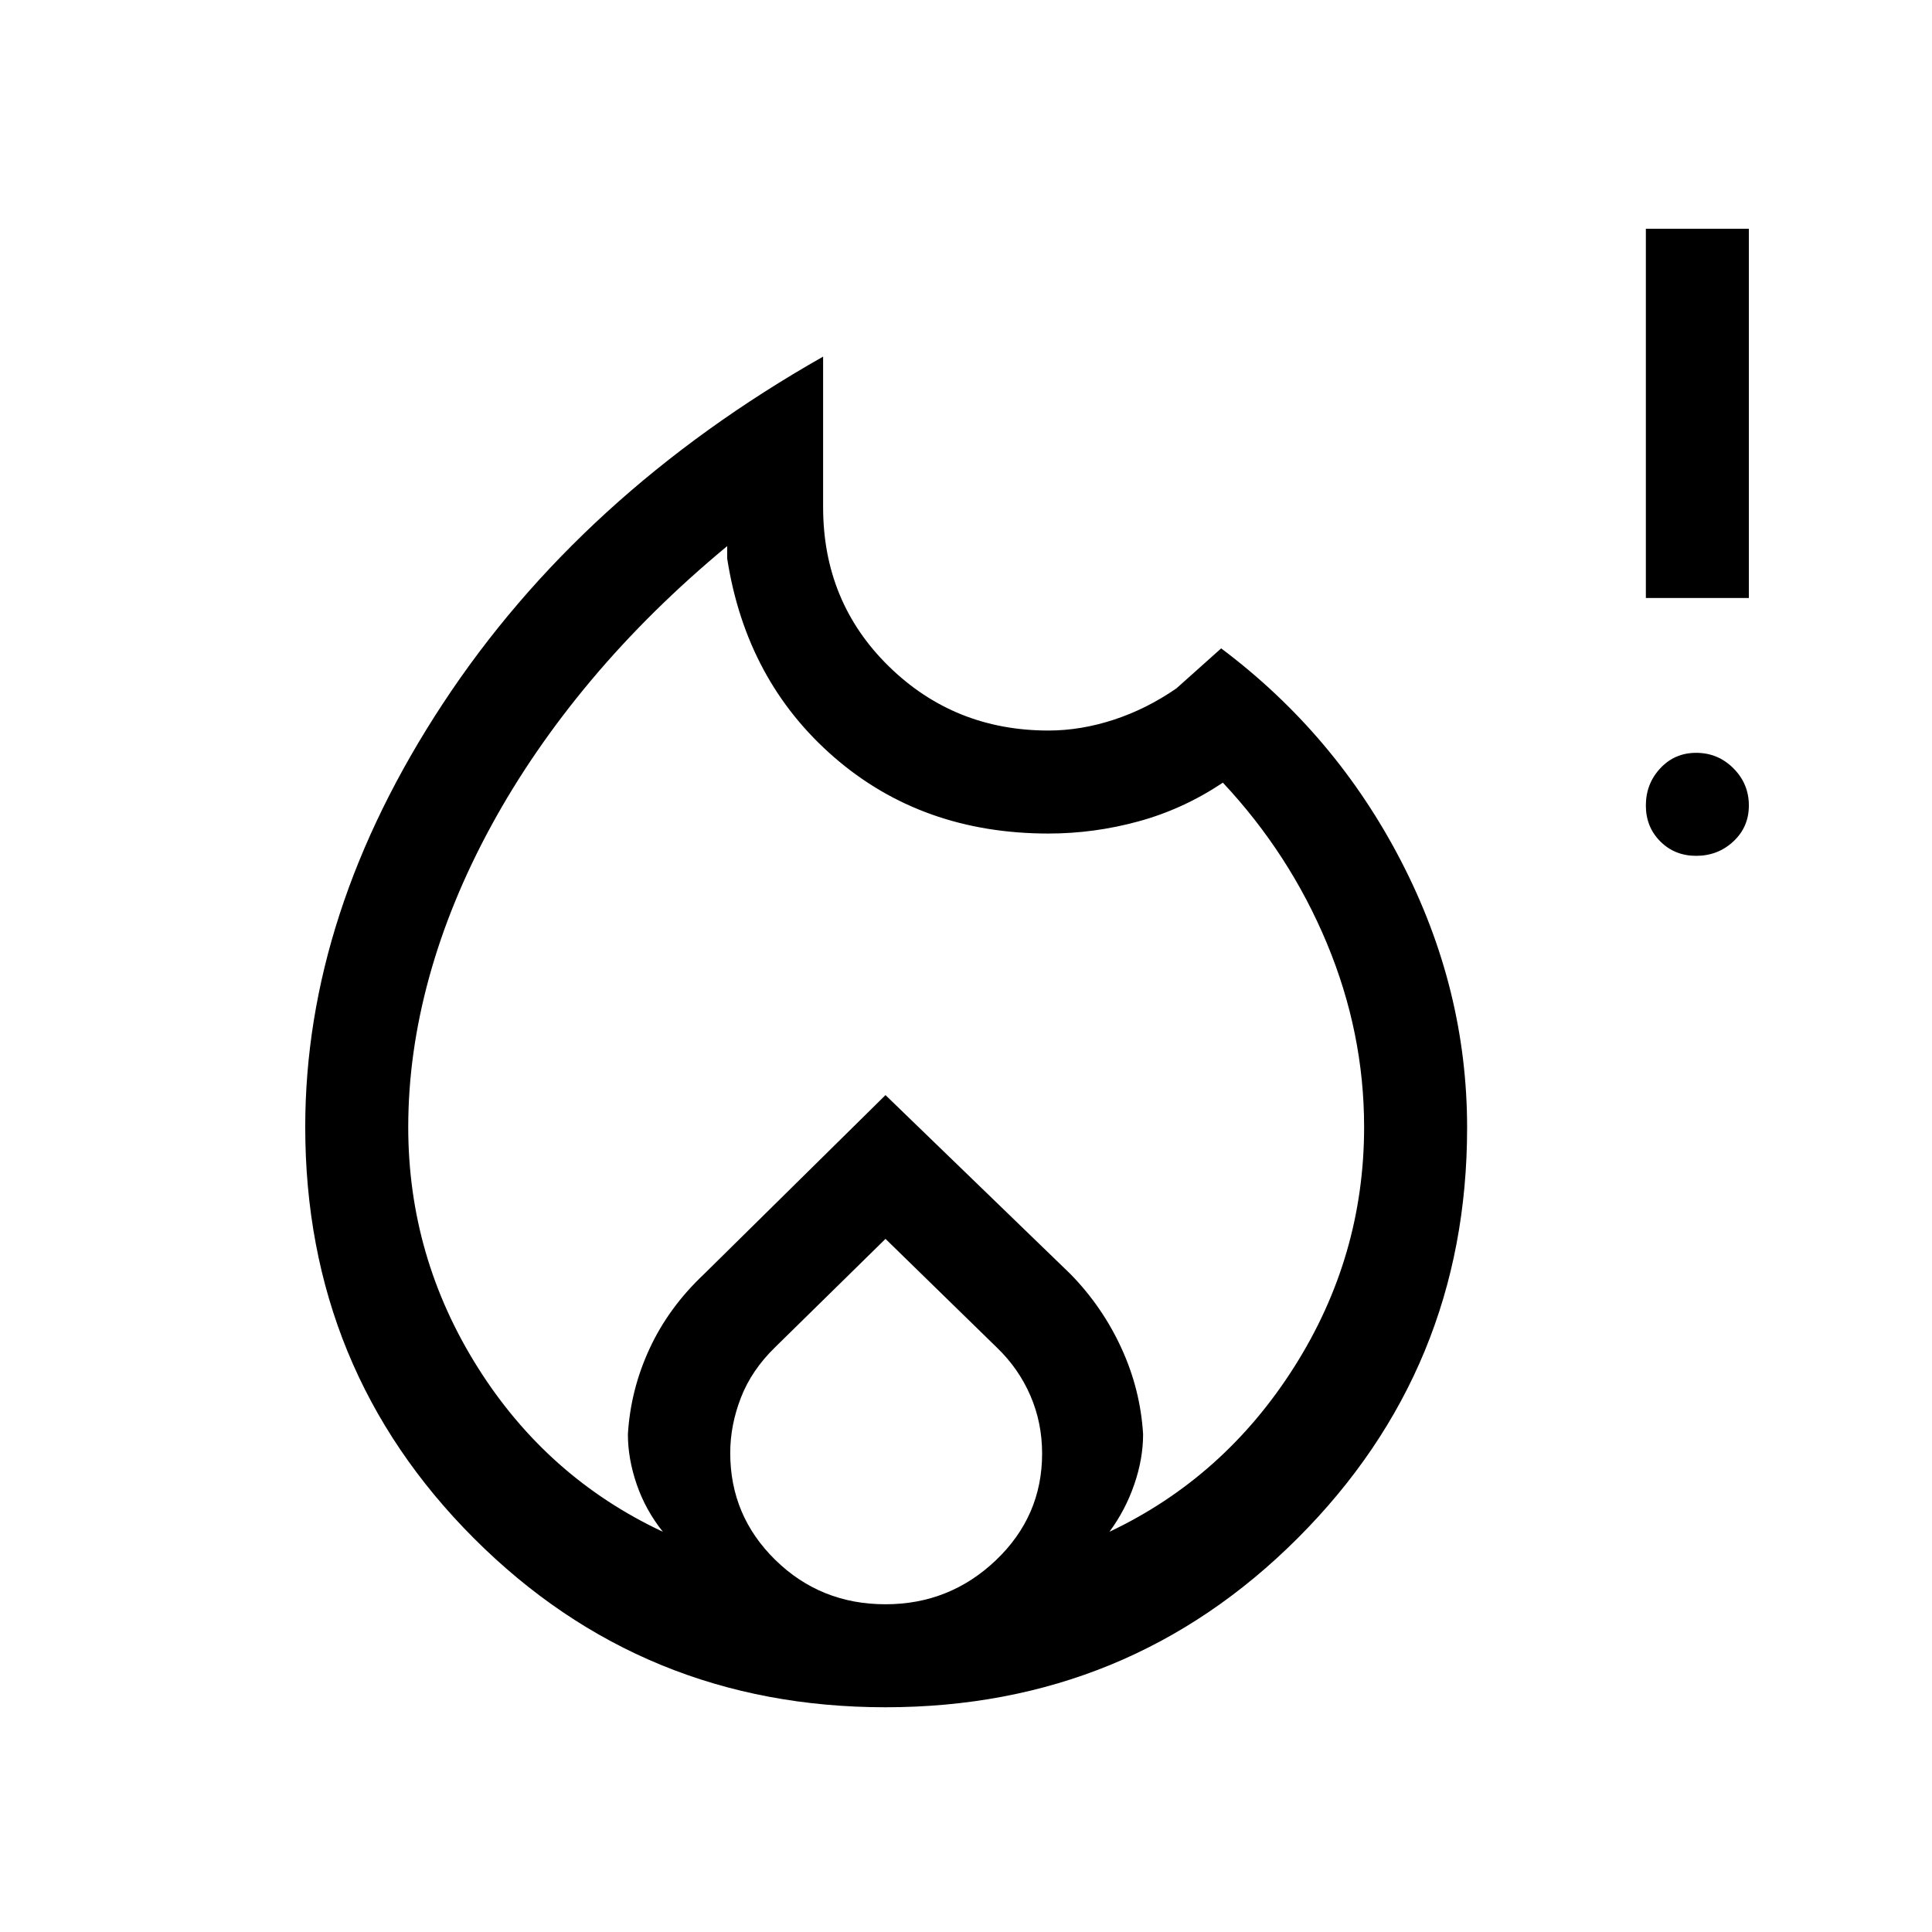 <svg xmlns="http://www.w3.org/2000/svg" height="40" viewBox="0 -960 960 960" width="40"><path d="M202.85-400q0 64.5 34.44 119.31 34.45 54.82 92.09 81.82-8.56-10.69-12.97-23.46-4.41-12.77-4.41-25 1.33-22.21 10.81-42.62 9.47-20.41 26.98-36.92L440-415.85l91.97 88.98q15.85 16.23 25.27 36.78 9.43 20.55 10.76 42.76 0 12.23-4.41 25t-12.31 23.46q56.98-27 91.76-81.82Q677.82-335.5 677.82-400q0-46.85-18.49-91.25-18.49-44.39-51.69-79.85-19.69 13.15-41.82 19.21-22.12 6.07-44.82 6.07-62.83 0-106.52-37.91-43.68-37.91-53.15-98.76v-6.15q-38.1 31.56-67.46 66.52-29.36 34.97-49.81 72.5-20.44 37.54-30.83 75.29-10.38 37.74-10.38 74.33ZM440-344.41l-54.87 53.87q-11.64 11.31-16.96 25-5.32 13.7-5.32 27.54 0 31.23 22.47 53.19 22.47 21.96 54.68 21.96 31.89 0 54.86-21.88 22.96-21.88 22.96-52.99 0-15.4-5.86-28.88-5.86-13.49-16.68-23.87L440-344.41ZM409-782.8v74.8q0 47.1 32.6 79.05Q474.2-597 521-597q15.99 0 32.36-5.35 16.36-5.34 31.2-15.6l22.23-19.87q56.8 42.59 89.5 105.88Q729-468.65 729-399.67q0 119.75-84.08 203.88-84.07 84.12-204.92 84.12-120.57 0-204.45-83.88T151.67-400q0-106.36 68.41-210.4T409-782.8Zm433.82 248.06q-10.67 0-17.83-7.17-7.17-7.17-7.17-17.83 0-10.82 7.17-18.5 7.16-7.68 17.83-7.68 10.82 0 18.5 7.68t7.68 18.5q0 10.66-7.68 17.83-7.68 7.17-18.5 7.17Zm-25-128.11v-183.48H869v183.48h-51.18Z"/></svg>